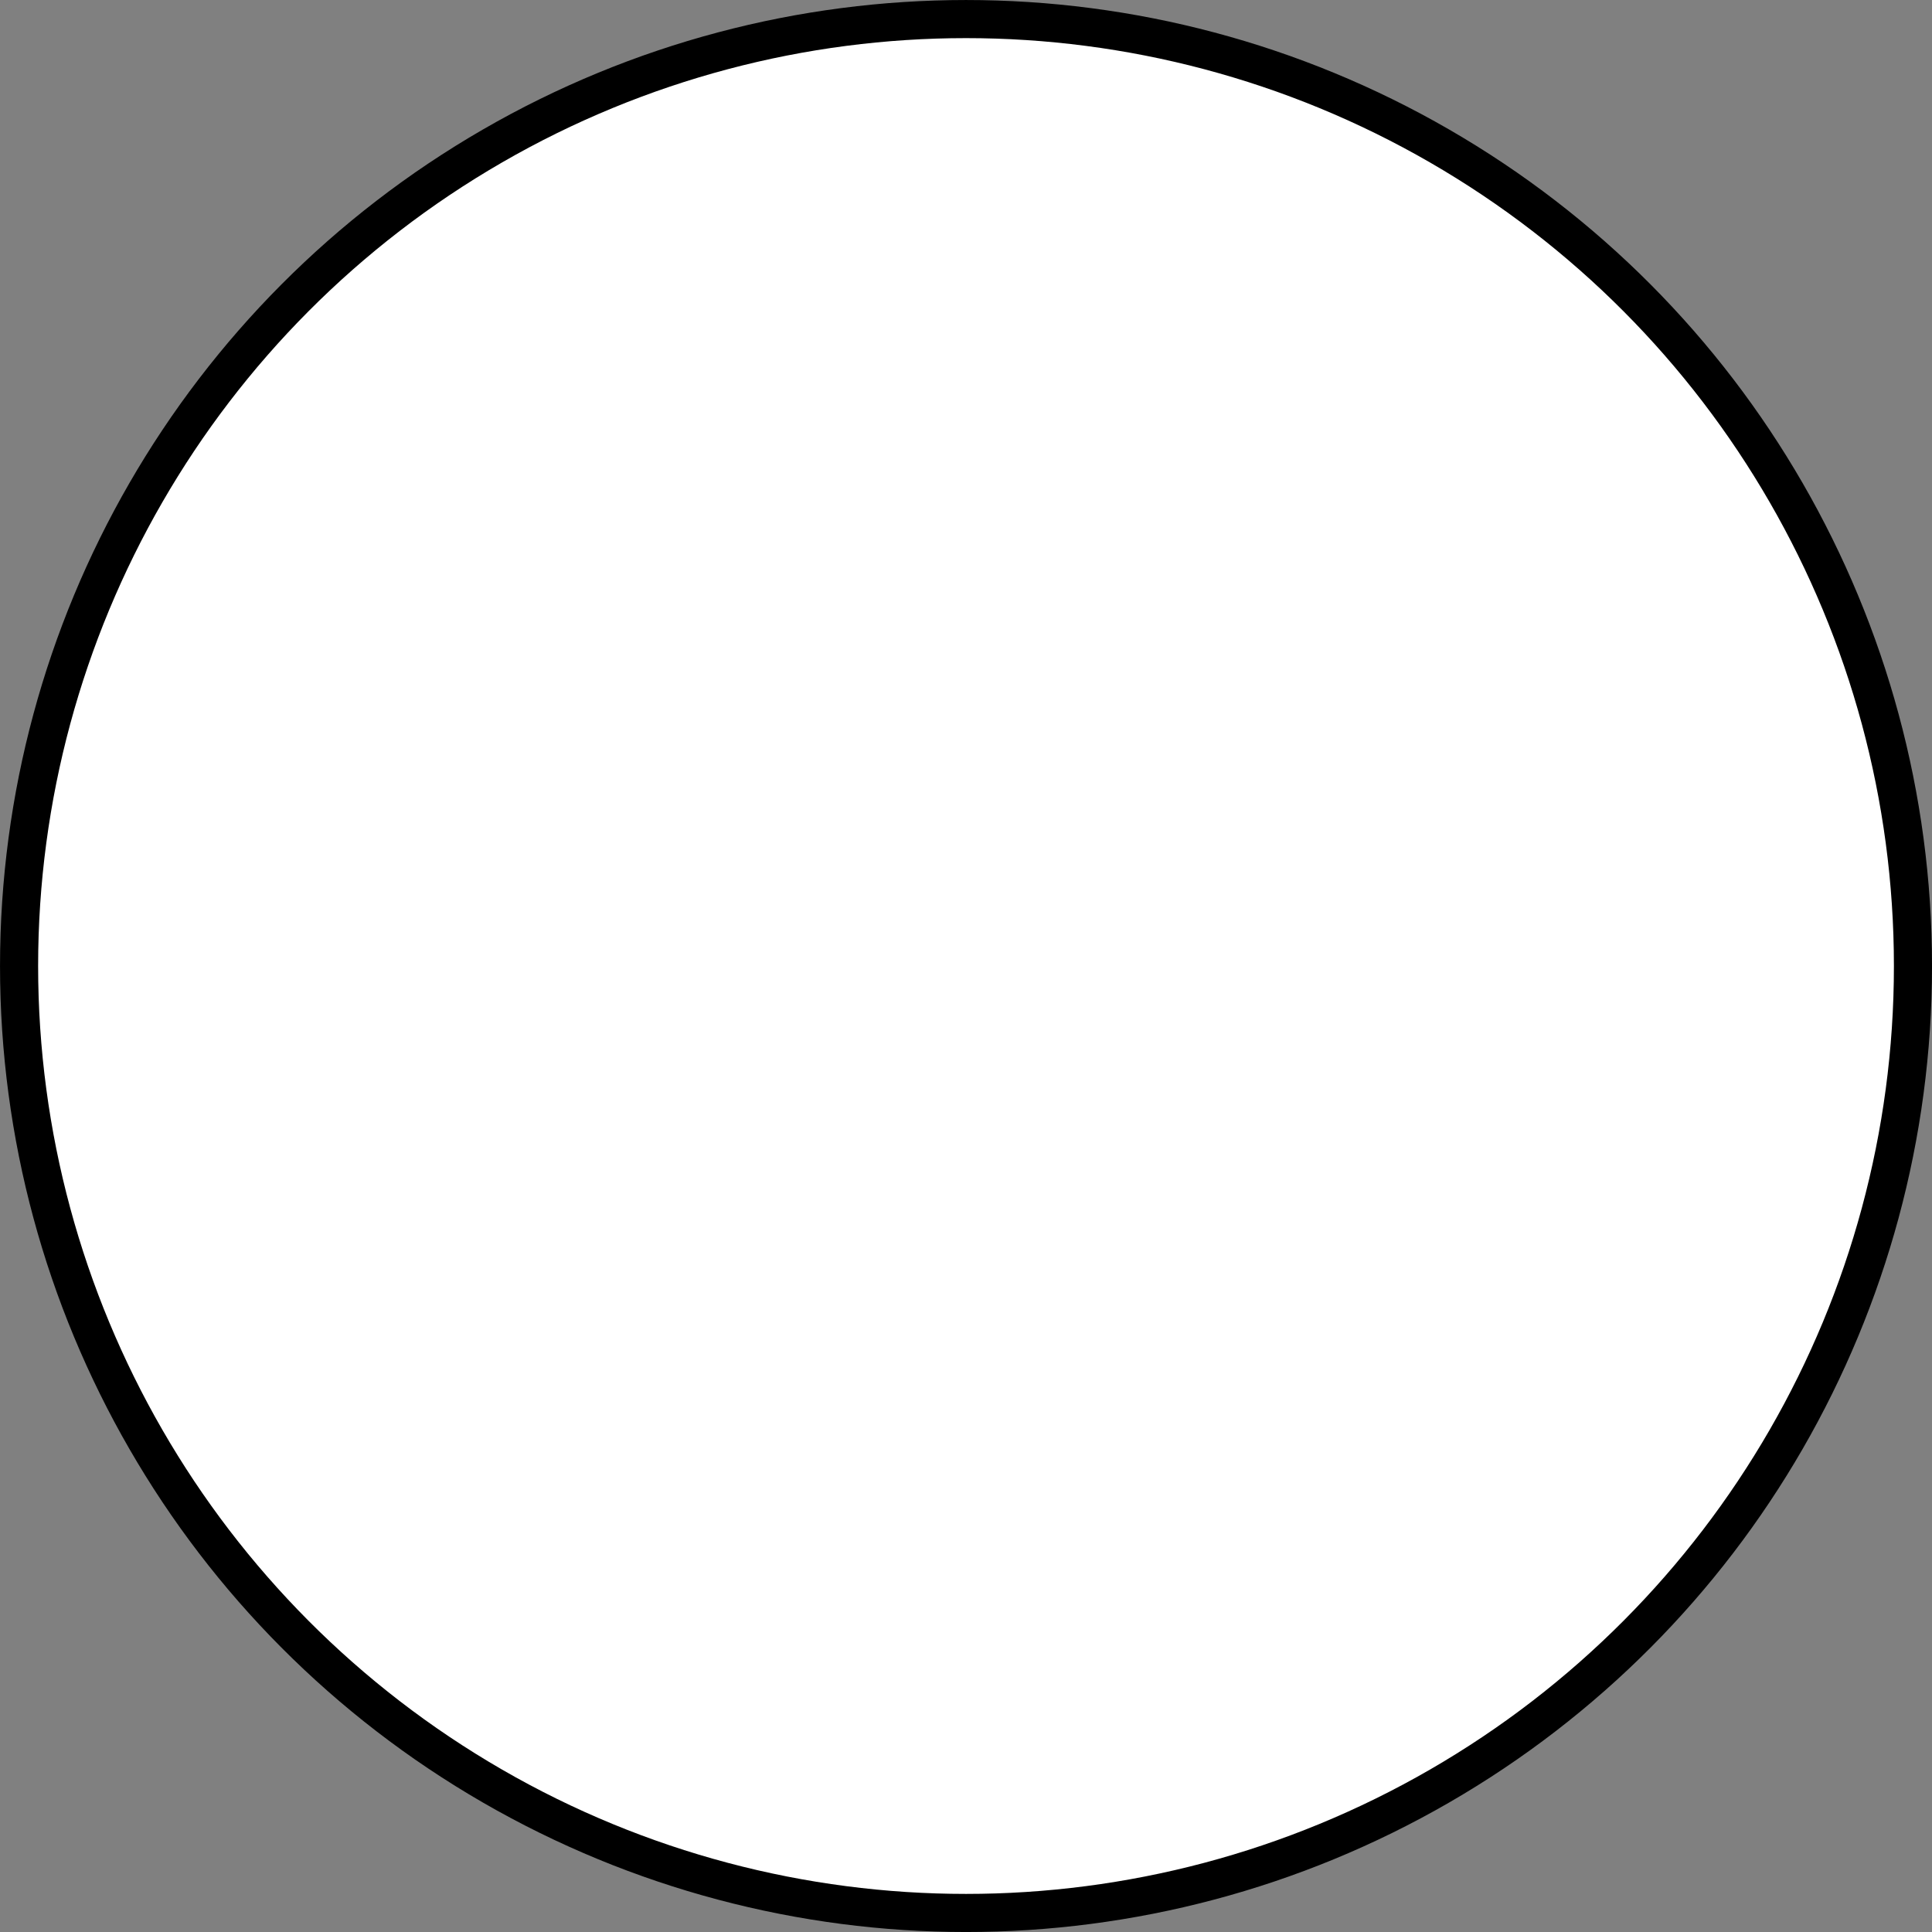 <?xml version="1.0" encoding="UTF-8" standalone="no"?>
<svg
   viewBox="0 0 49.533 49.533"
   width="49.533"
   height="49.533"
   version="1.1"
   id="svg1"
   sodipodi:docname="icons8-plus.svg"
   inkscape:export-filename="icons8-plusQ.svg"
   inkscape:export-xdpi="96"
   inkscape:export-ydpi="96"
   xmlns:inkscape="http://www.inkscape.org/namespaces/inkscape"
   xmlns:sodipodi="http://sodipodi.sourceforge.net/DTD/sodipodi-0.dtd"
   xmlns="http://www.w3.org/2000/svg"
   xmlns:svg="http://www.w3.org/2000/svg">
  <rect x="0" y="0" width="49.533" height="49.533" fill="#808080" stroke="none"/>
  <defs
     id="defs1" />
  <sodipodi:namedview
     id="namedview1"
     pagecolor="#ffffff"
     bordercolor="#000000"
     borderopacity="0.25"
     inkscape:showpageshadow="2"
     inkscape:pageopacity="0.0"
     inkscape:pagecheckerboard="0"
     inkscape:deskcolor="#d1d1d1" />
  <circle
     style="fill:#ffffff;fill-opacity:1;stroke:#000000;stroke-width:0.977;stroke-opacity:1"
     id="path4"
     r="24.278"
     cy="24.767"
     cx="24.767" />
</svg>
